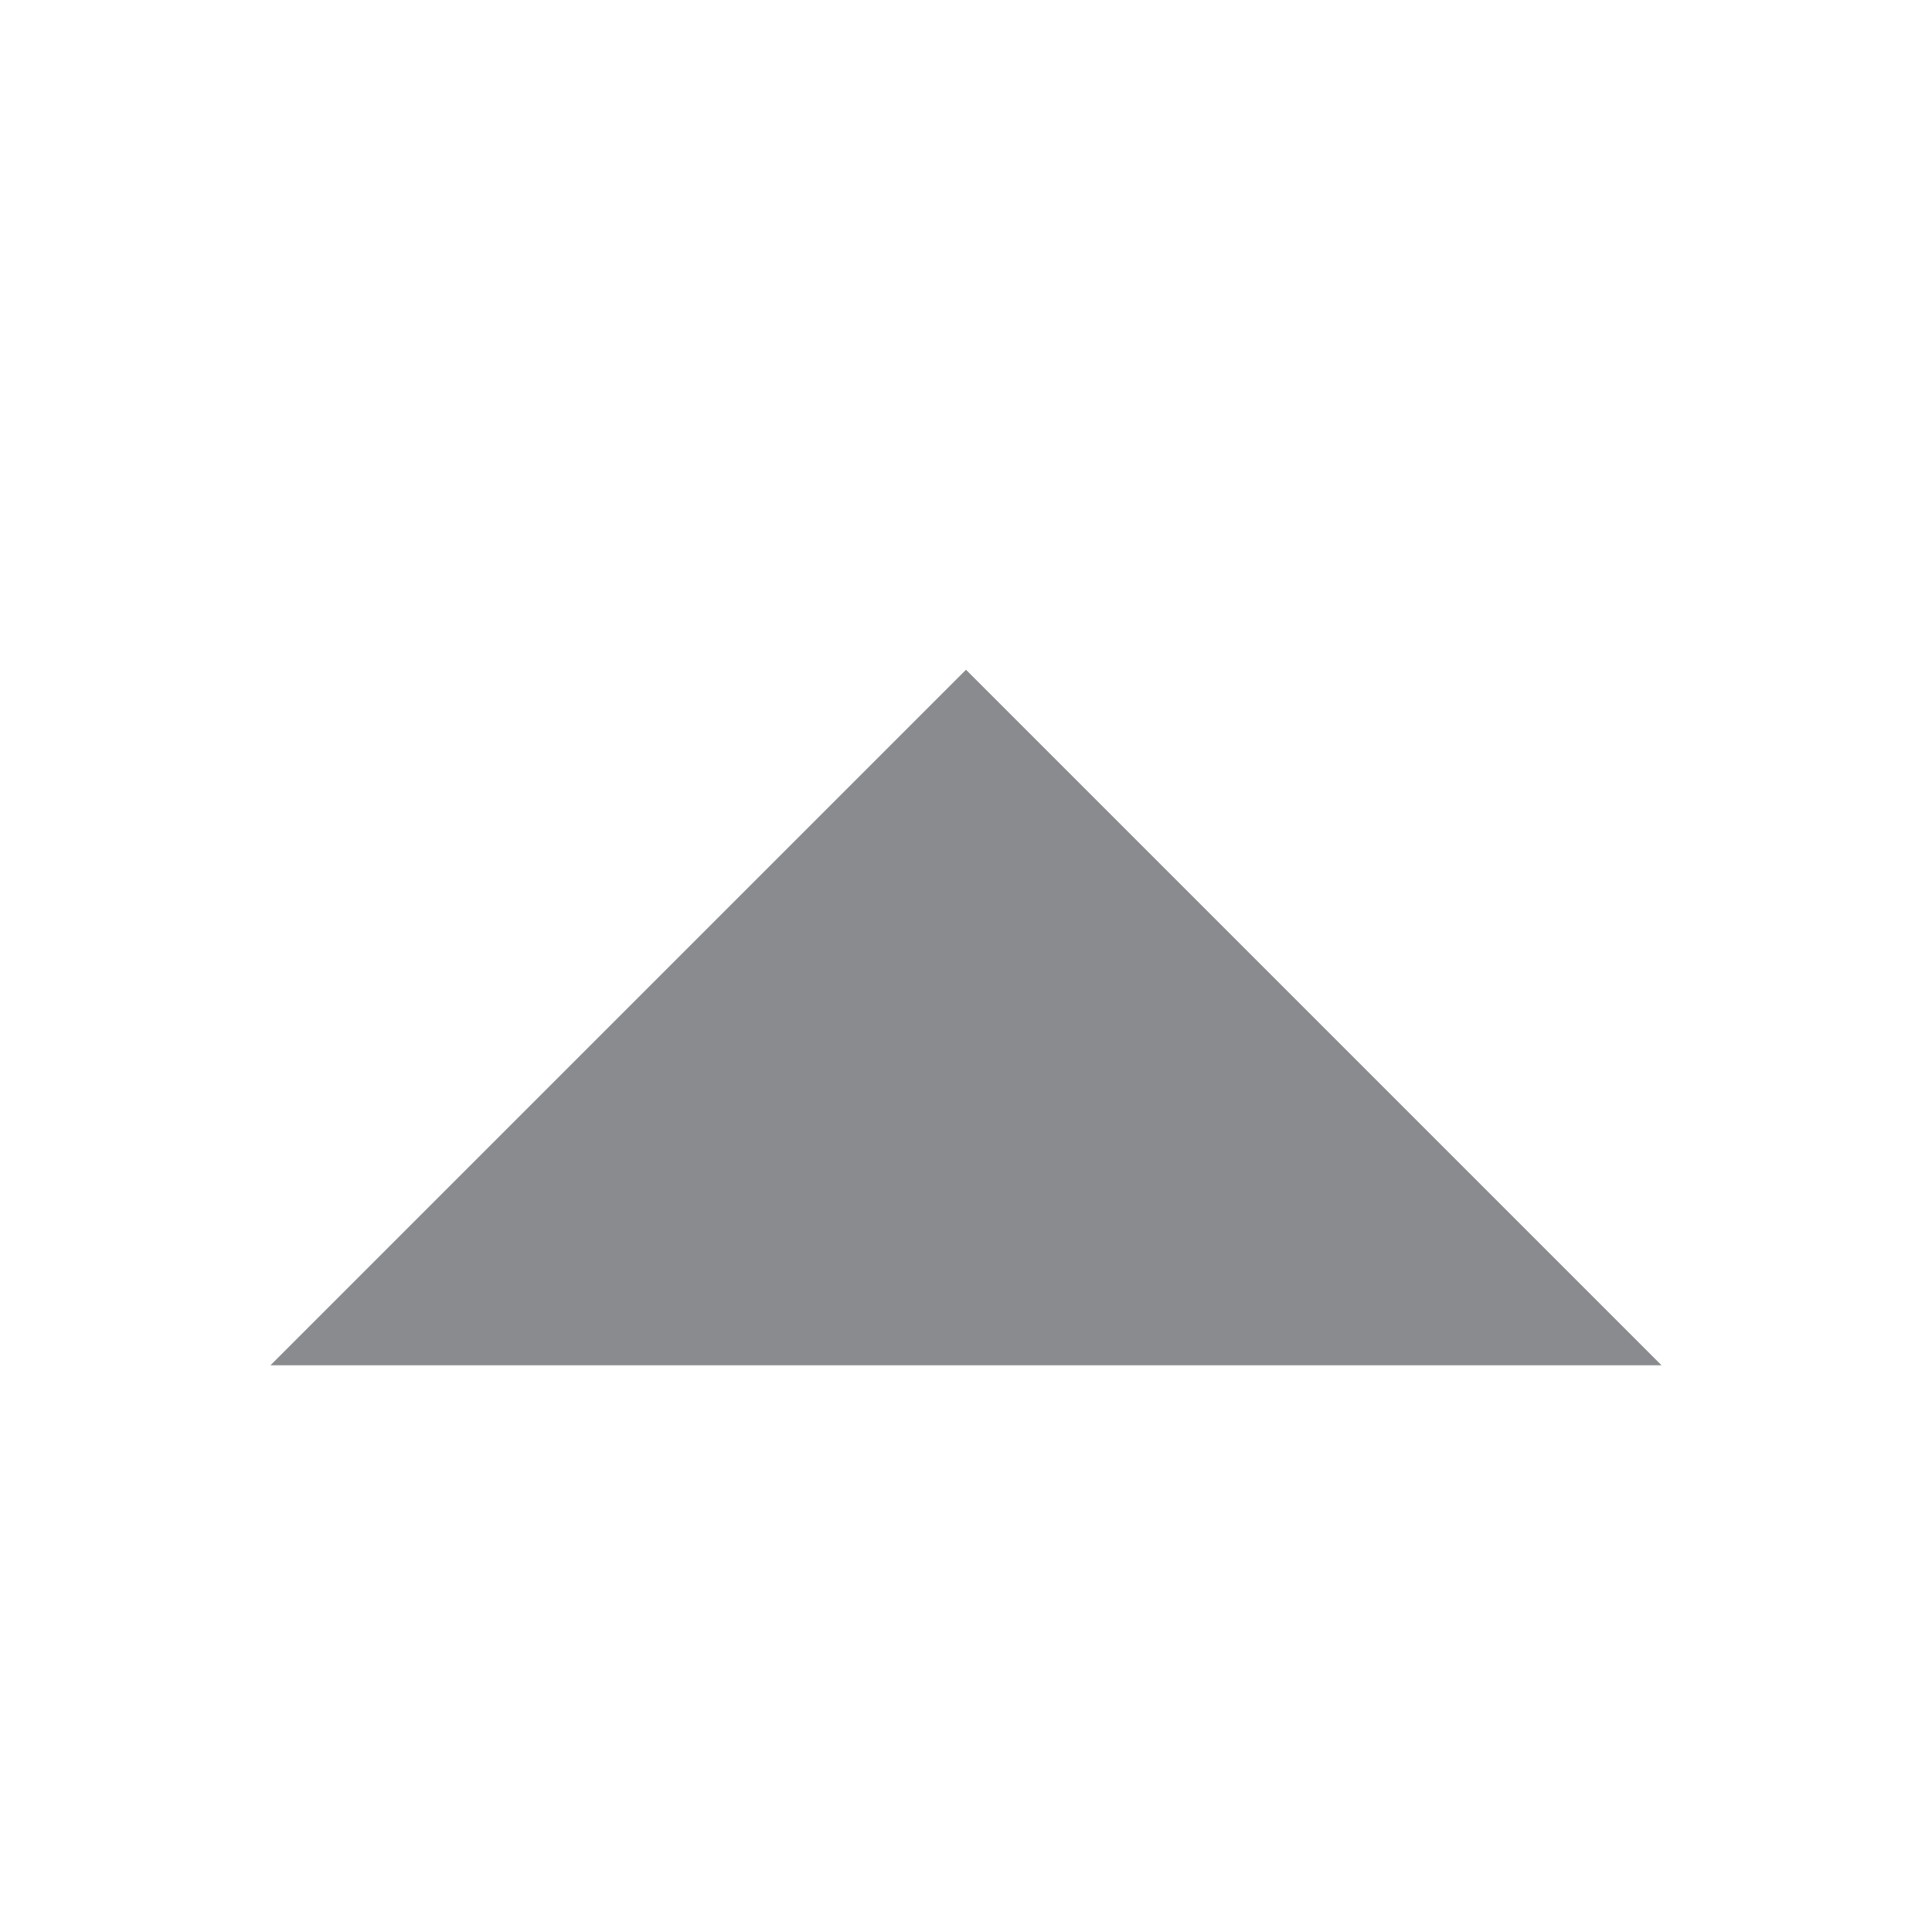 <svg xmlns="http://www.w3.org/2000/svg" width="30" height="30" viewBox="0 0 30 30">
    <path fill="#898B8E" fill-rule="evenodd" d="M3.6 8.6L14.4 19.4 25.2 8.6z" transform="matrix(1 0 0 -1 .6 29.8)"/>
</svg>
